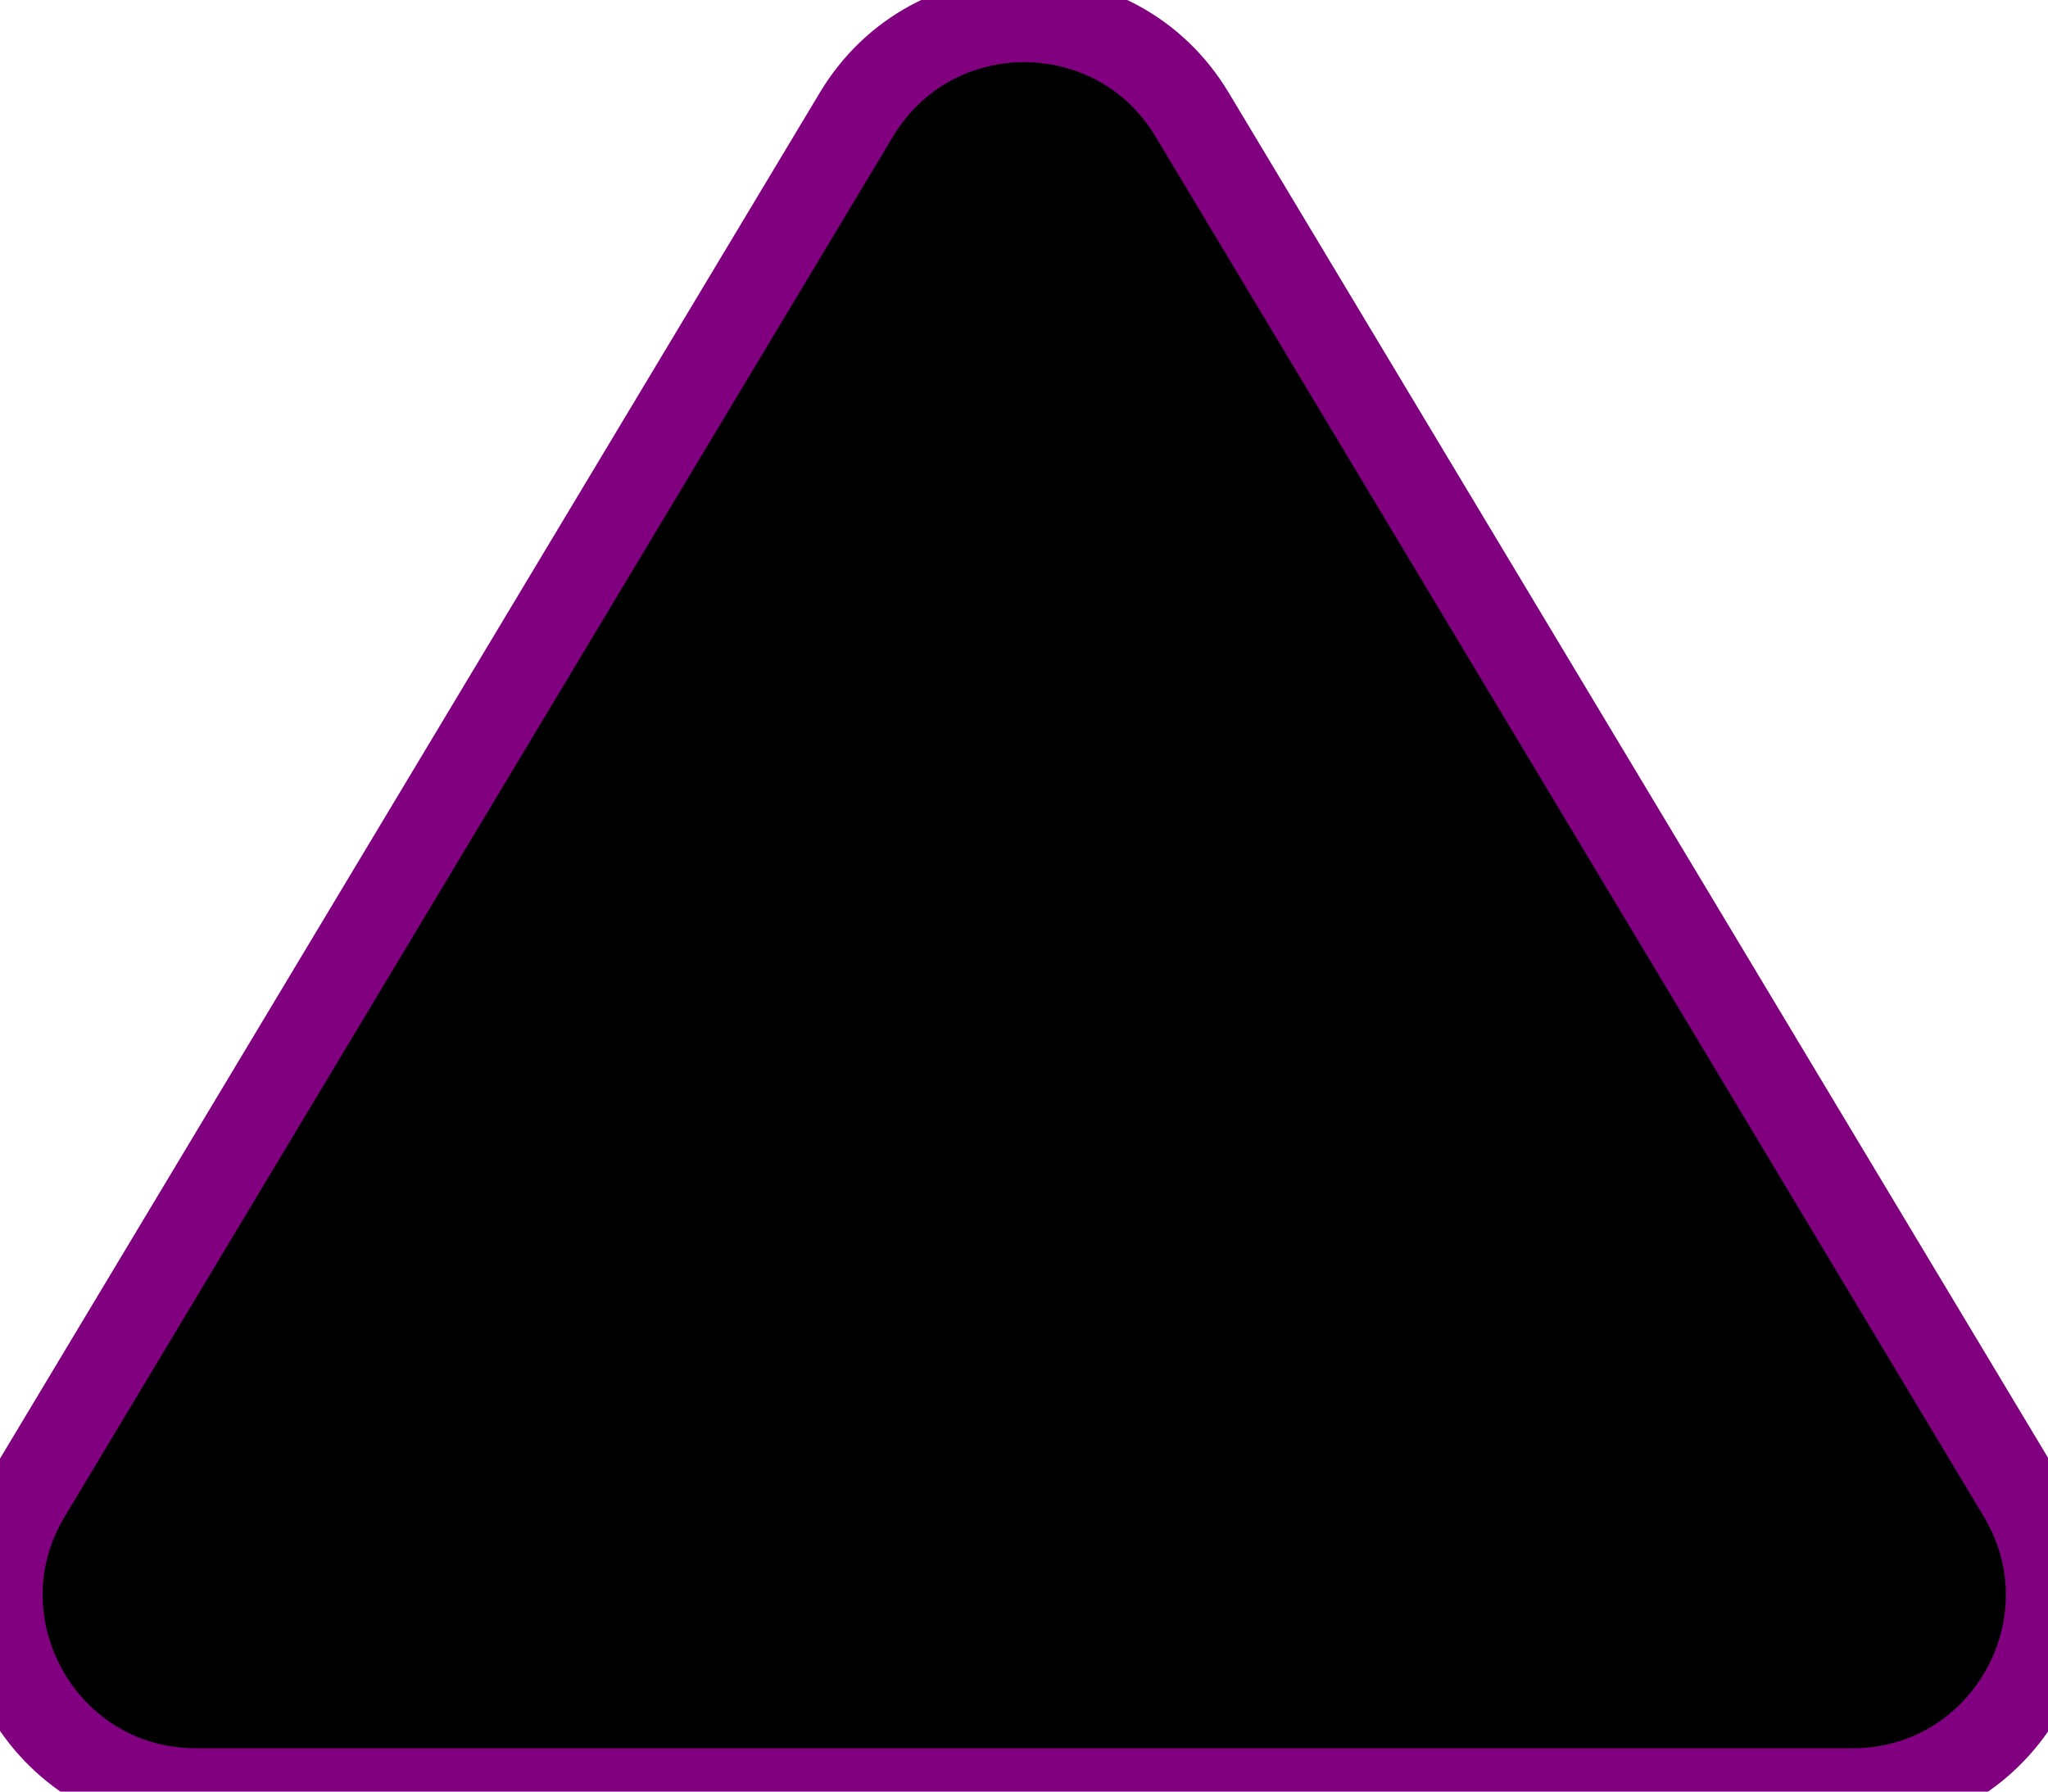 <svg width="24" height="21" viewBox="0 0 24 21" fill="purple" stroke="purple" xmlns="http://www.w3.org/2000/svg">
<path d="M23.677 17.52C24.591 19.043 23.494 20.992 21.71 20.992H2.296C0.512 20.992 -0.585 19.043 0.329 17.52L10.038 1.34C10.929 -0.143 13.079 -0.14 13.968 1.34L23.677 17.52Z" fill="black"/>
</svg>
